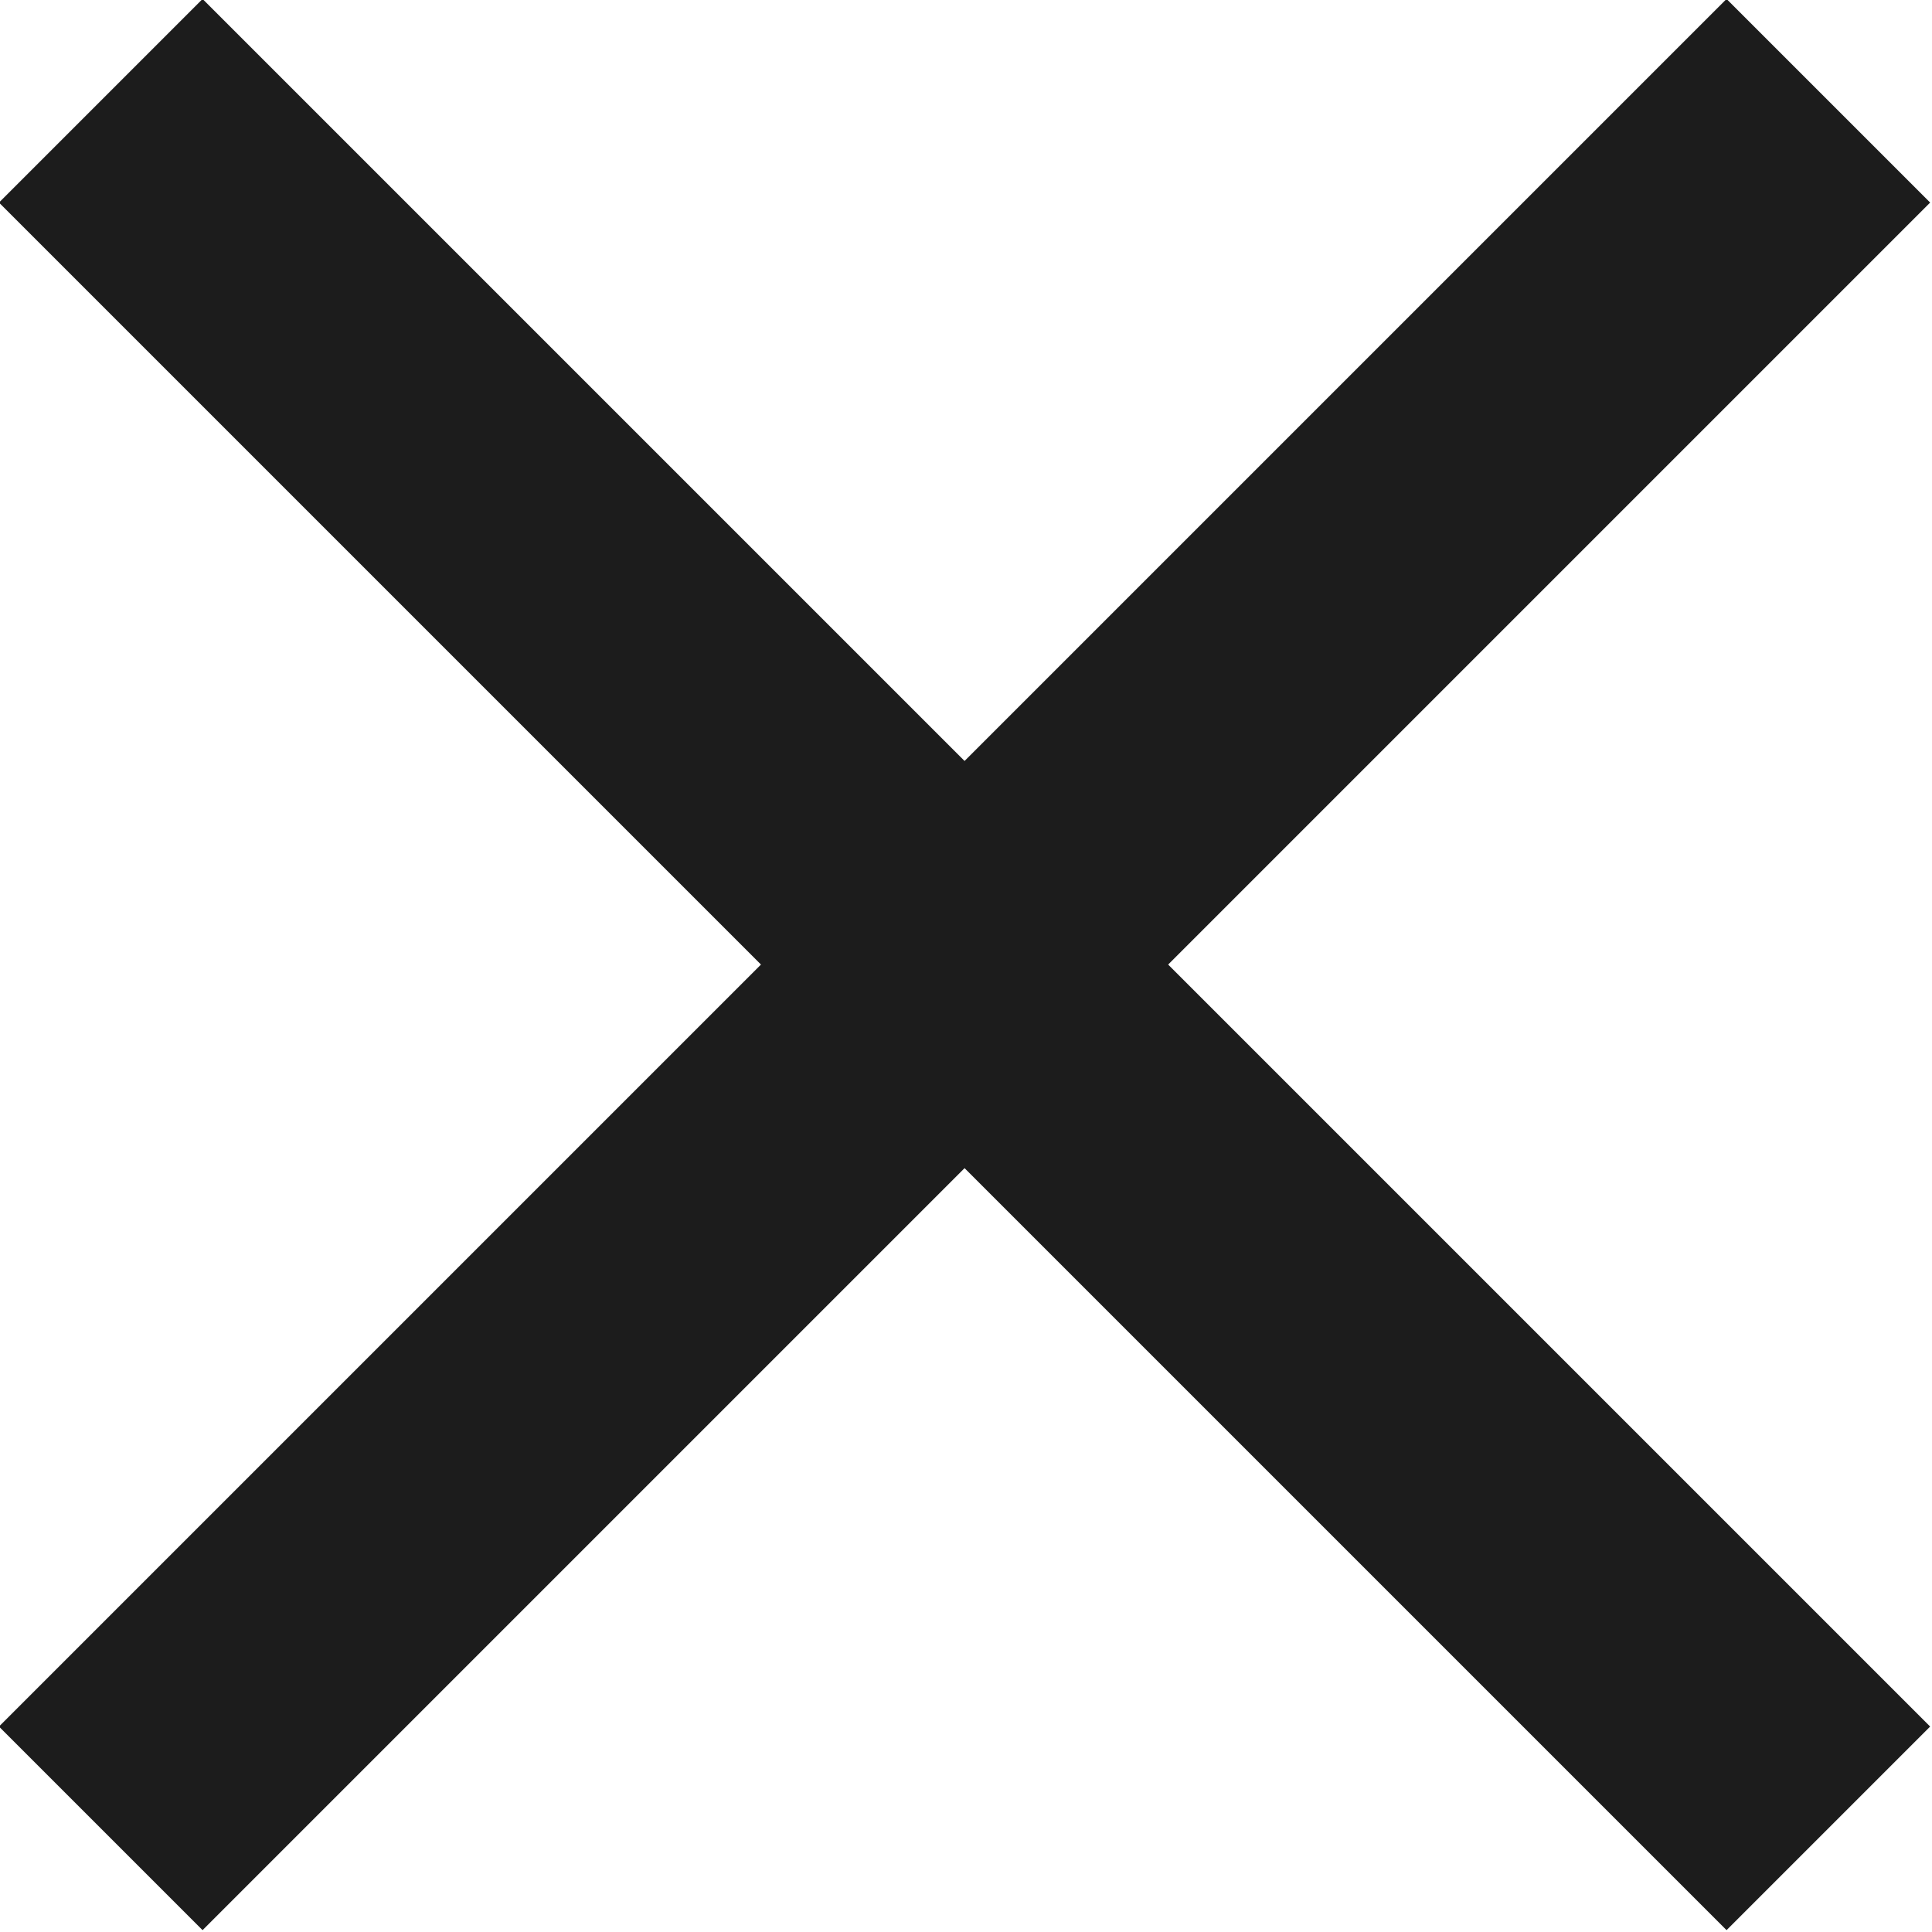 <?xml version="1.0" encoding="UTF-8"?>
<svg id="_レイヤー_2" data-name="レイヤー 2" xmlns="http://www.w3.org/2000/svg" viewBox="0 0 6.71 6.71">
  <defs>
    <style>
      .cls-1 {
        fill: none;
        stroke: #1c1c1c;
        stroke-miterlimit: 10;
      }
    </style>
  </defs>
  <g id="_レイヤー_1-2" data-name="レイヤー 1">
    <g>
      <line class="cls-1" x1="6.35" y1=".35" x2=".35" y2="6.35"/>
      <line class="cls-1" x1="6.35" y1="6.35" x2=".35" y2=".35"/>
    </g>
  </g>
</svg>